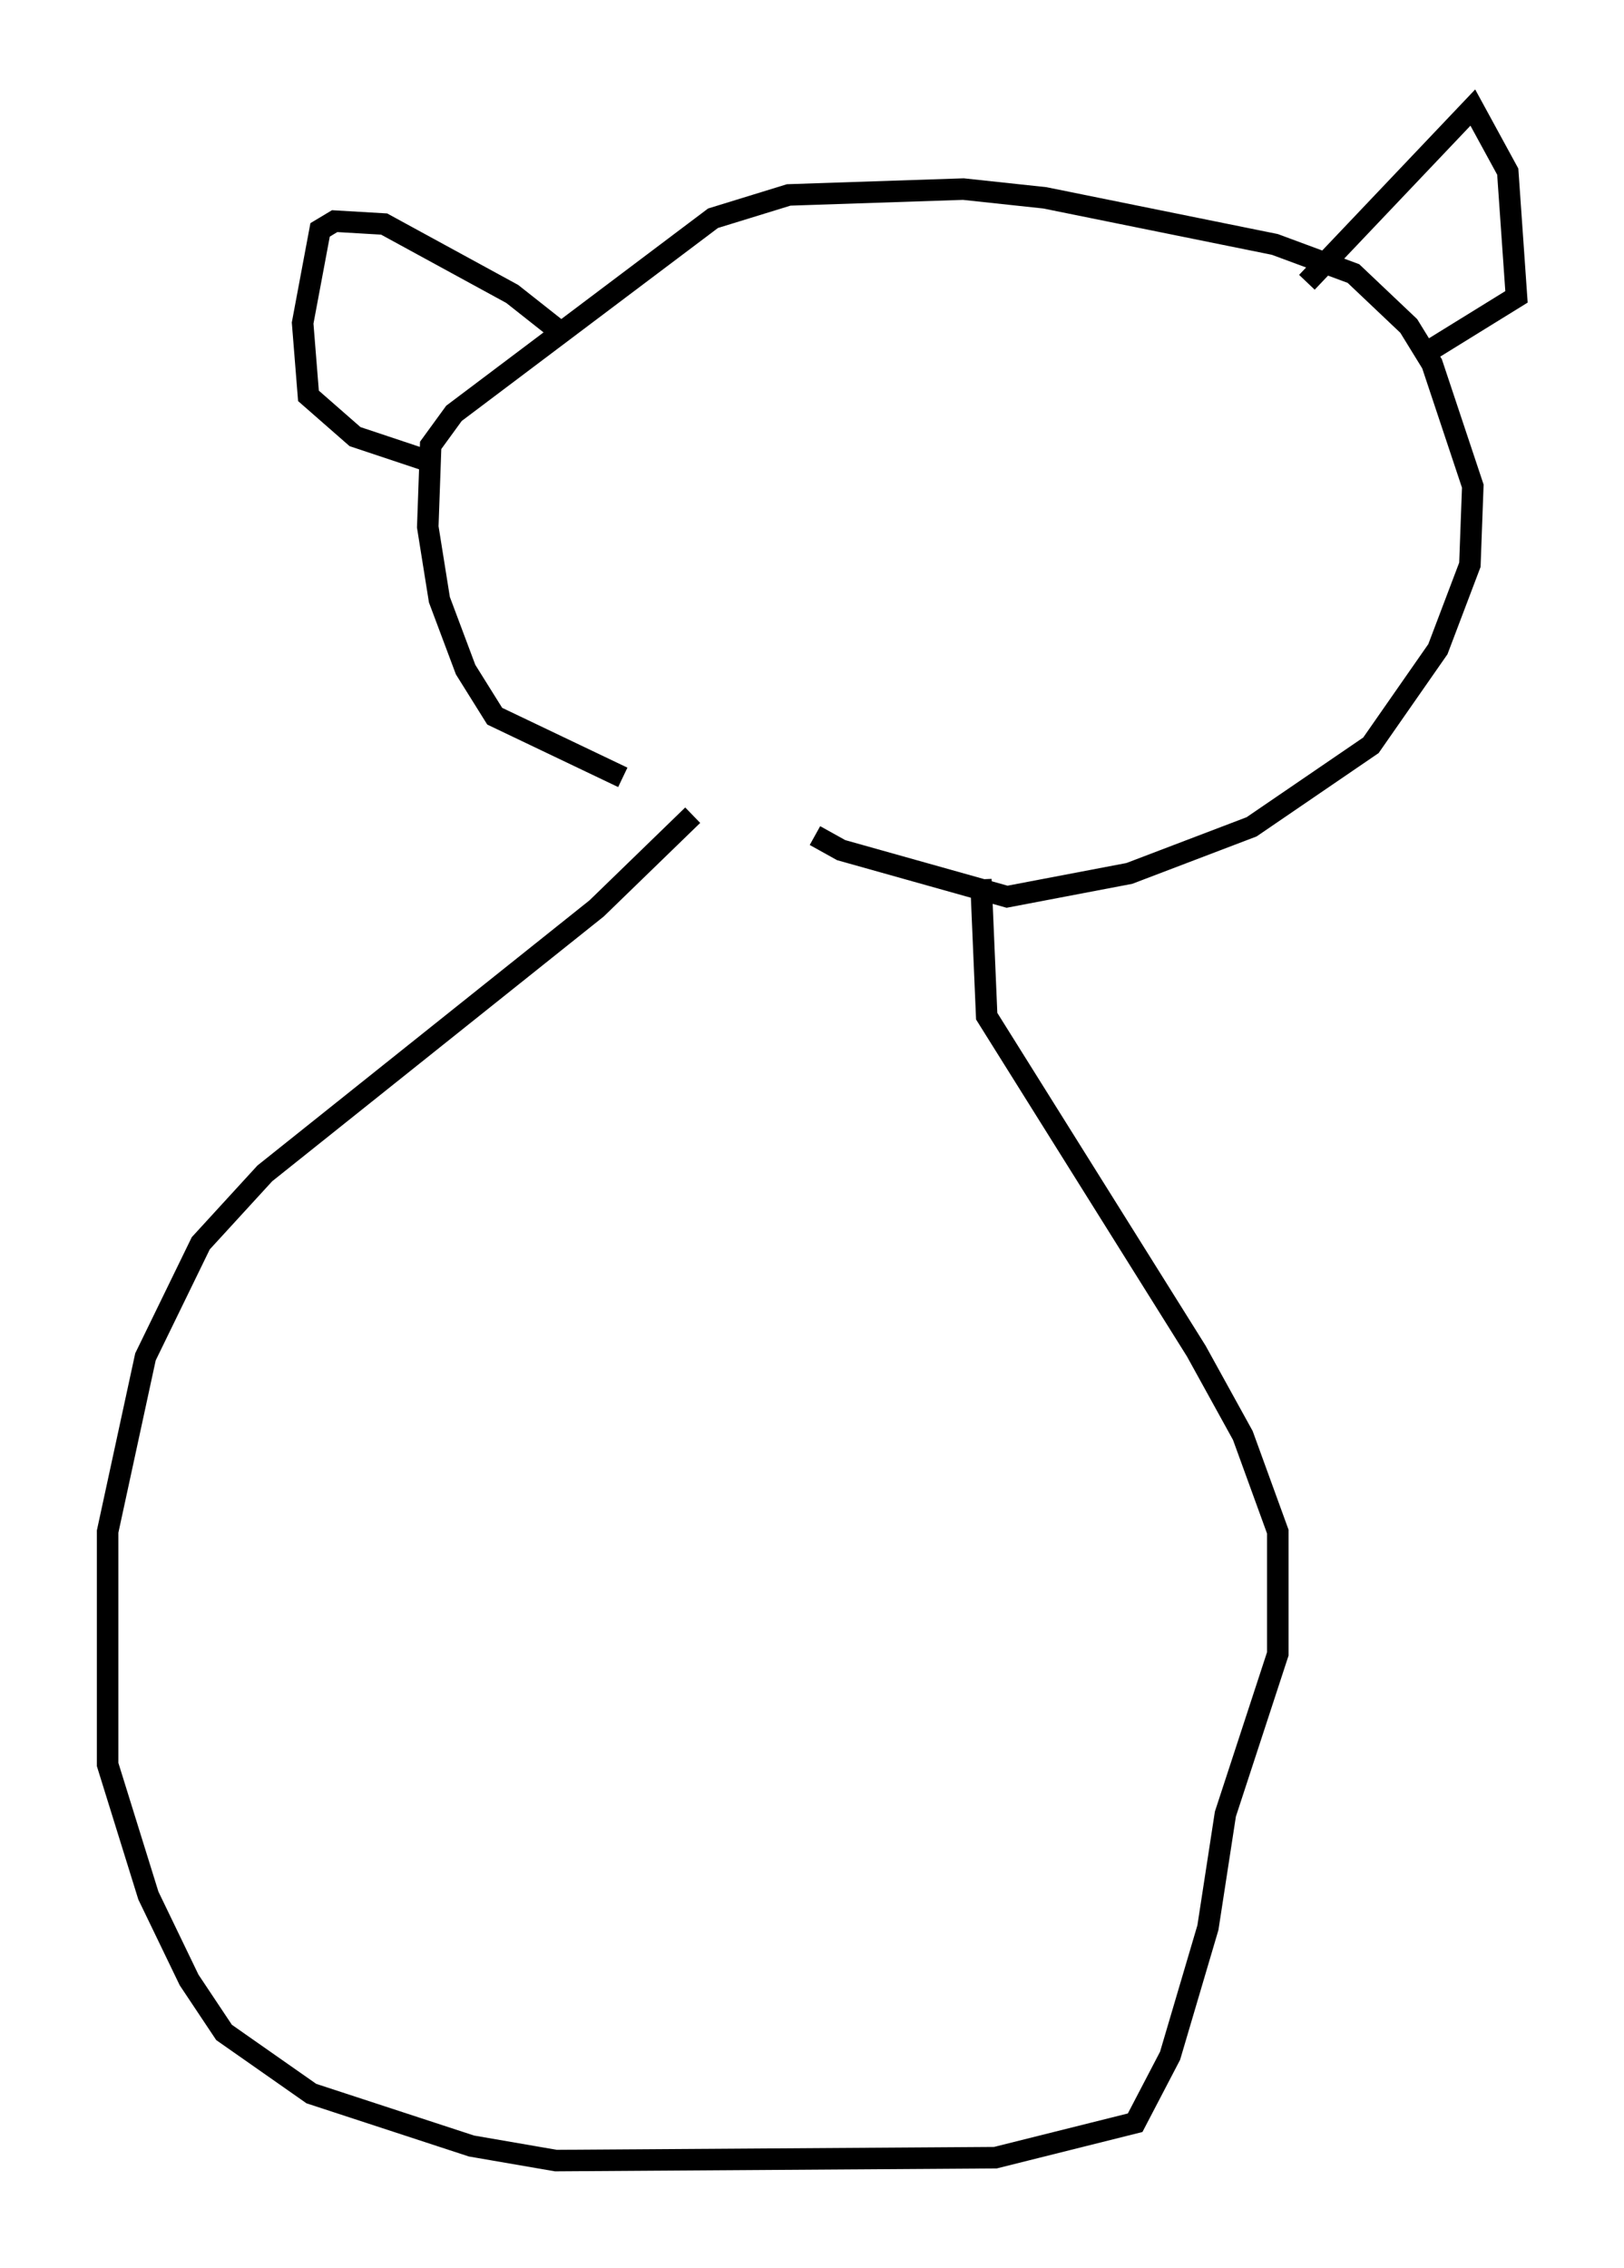 <?xml version="1.0" encoding="utf-8" ?>
<svg baseProfile="full" height="105.398" version="1.1" width="75.493" xmlns="http://www.w3.org/2000/svg" xmlns:ev="http://www.w3.org/2001/xml-events" xmlns:xlink="http://www.w3.org/1999/xlink"><defs /><rect fill="white" height="105.398" width="75.493" x="0" y="0" /><path d="M37.205, 38.964 m-8.254, -2.842 l-5.954, -2.842 -1.353, -2.165 l-1.218, -3.248 -0.541, -3.383 l0.135, -3.789 1.083, -1.488 l12.043, -9.066 3.518, -1.083 l8.119, -0.271 3.789, 0.406 l10.69, 2.165 3.654, 1.353 l2.571, 2.436 1.083, 1.759 l1.894, 5.683 -0.135, 3.654 l-1.488, 3.924 -3.112, 4.465 l-5.548, 3.789 -5.683, 2.165 l-5.683, 1.083 -7.713, -2.165 l-1.218, -0.677 m22.868, -25.71 l7.713, -8.119 1.624, 2.977 l0.406, 5.819 -4.601, 2.842 m-39.512, -0.947 l-2.571, -2.03 -5.954, -3.248 l-2.3, -0.135 -0.677, 0.406 l-0.812, 4.33 0.271, 3.383 l2.165, 1.894 3.654, 1.218 m12.043, 16.373 l-4.465, 4.33 -15.426, 12.314 l-2.977, 3.248 -2.571, 5.277 l-1.759, 8.119 0.0, 10.825 l1.894, 6.089 1.894, 3.924 l1.624, 2.436 4.059, 2.842 l7.442, 2.436 3.924, 0.677 l20.433, -0.135 6.495, -1.624 l1.624, -3.112 1.759, -5.954 l0.812, -5.277 2.436, -7.442 l0.0, -5.683 -1.624, -4.465 l-2.165, -3.924 -9.743, -15.561 l-0.271, -6.36 " fill="none" stroke="black" stroke-width="1" /></svg>